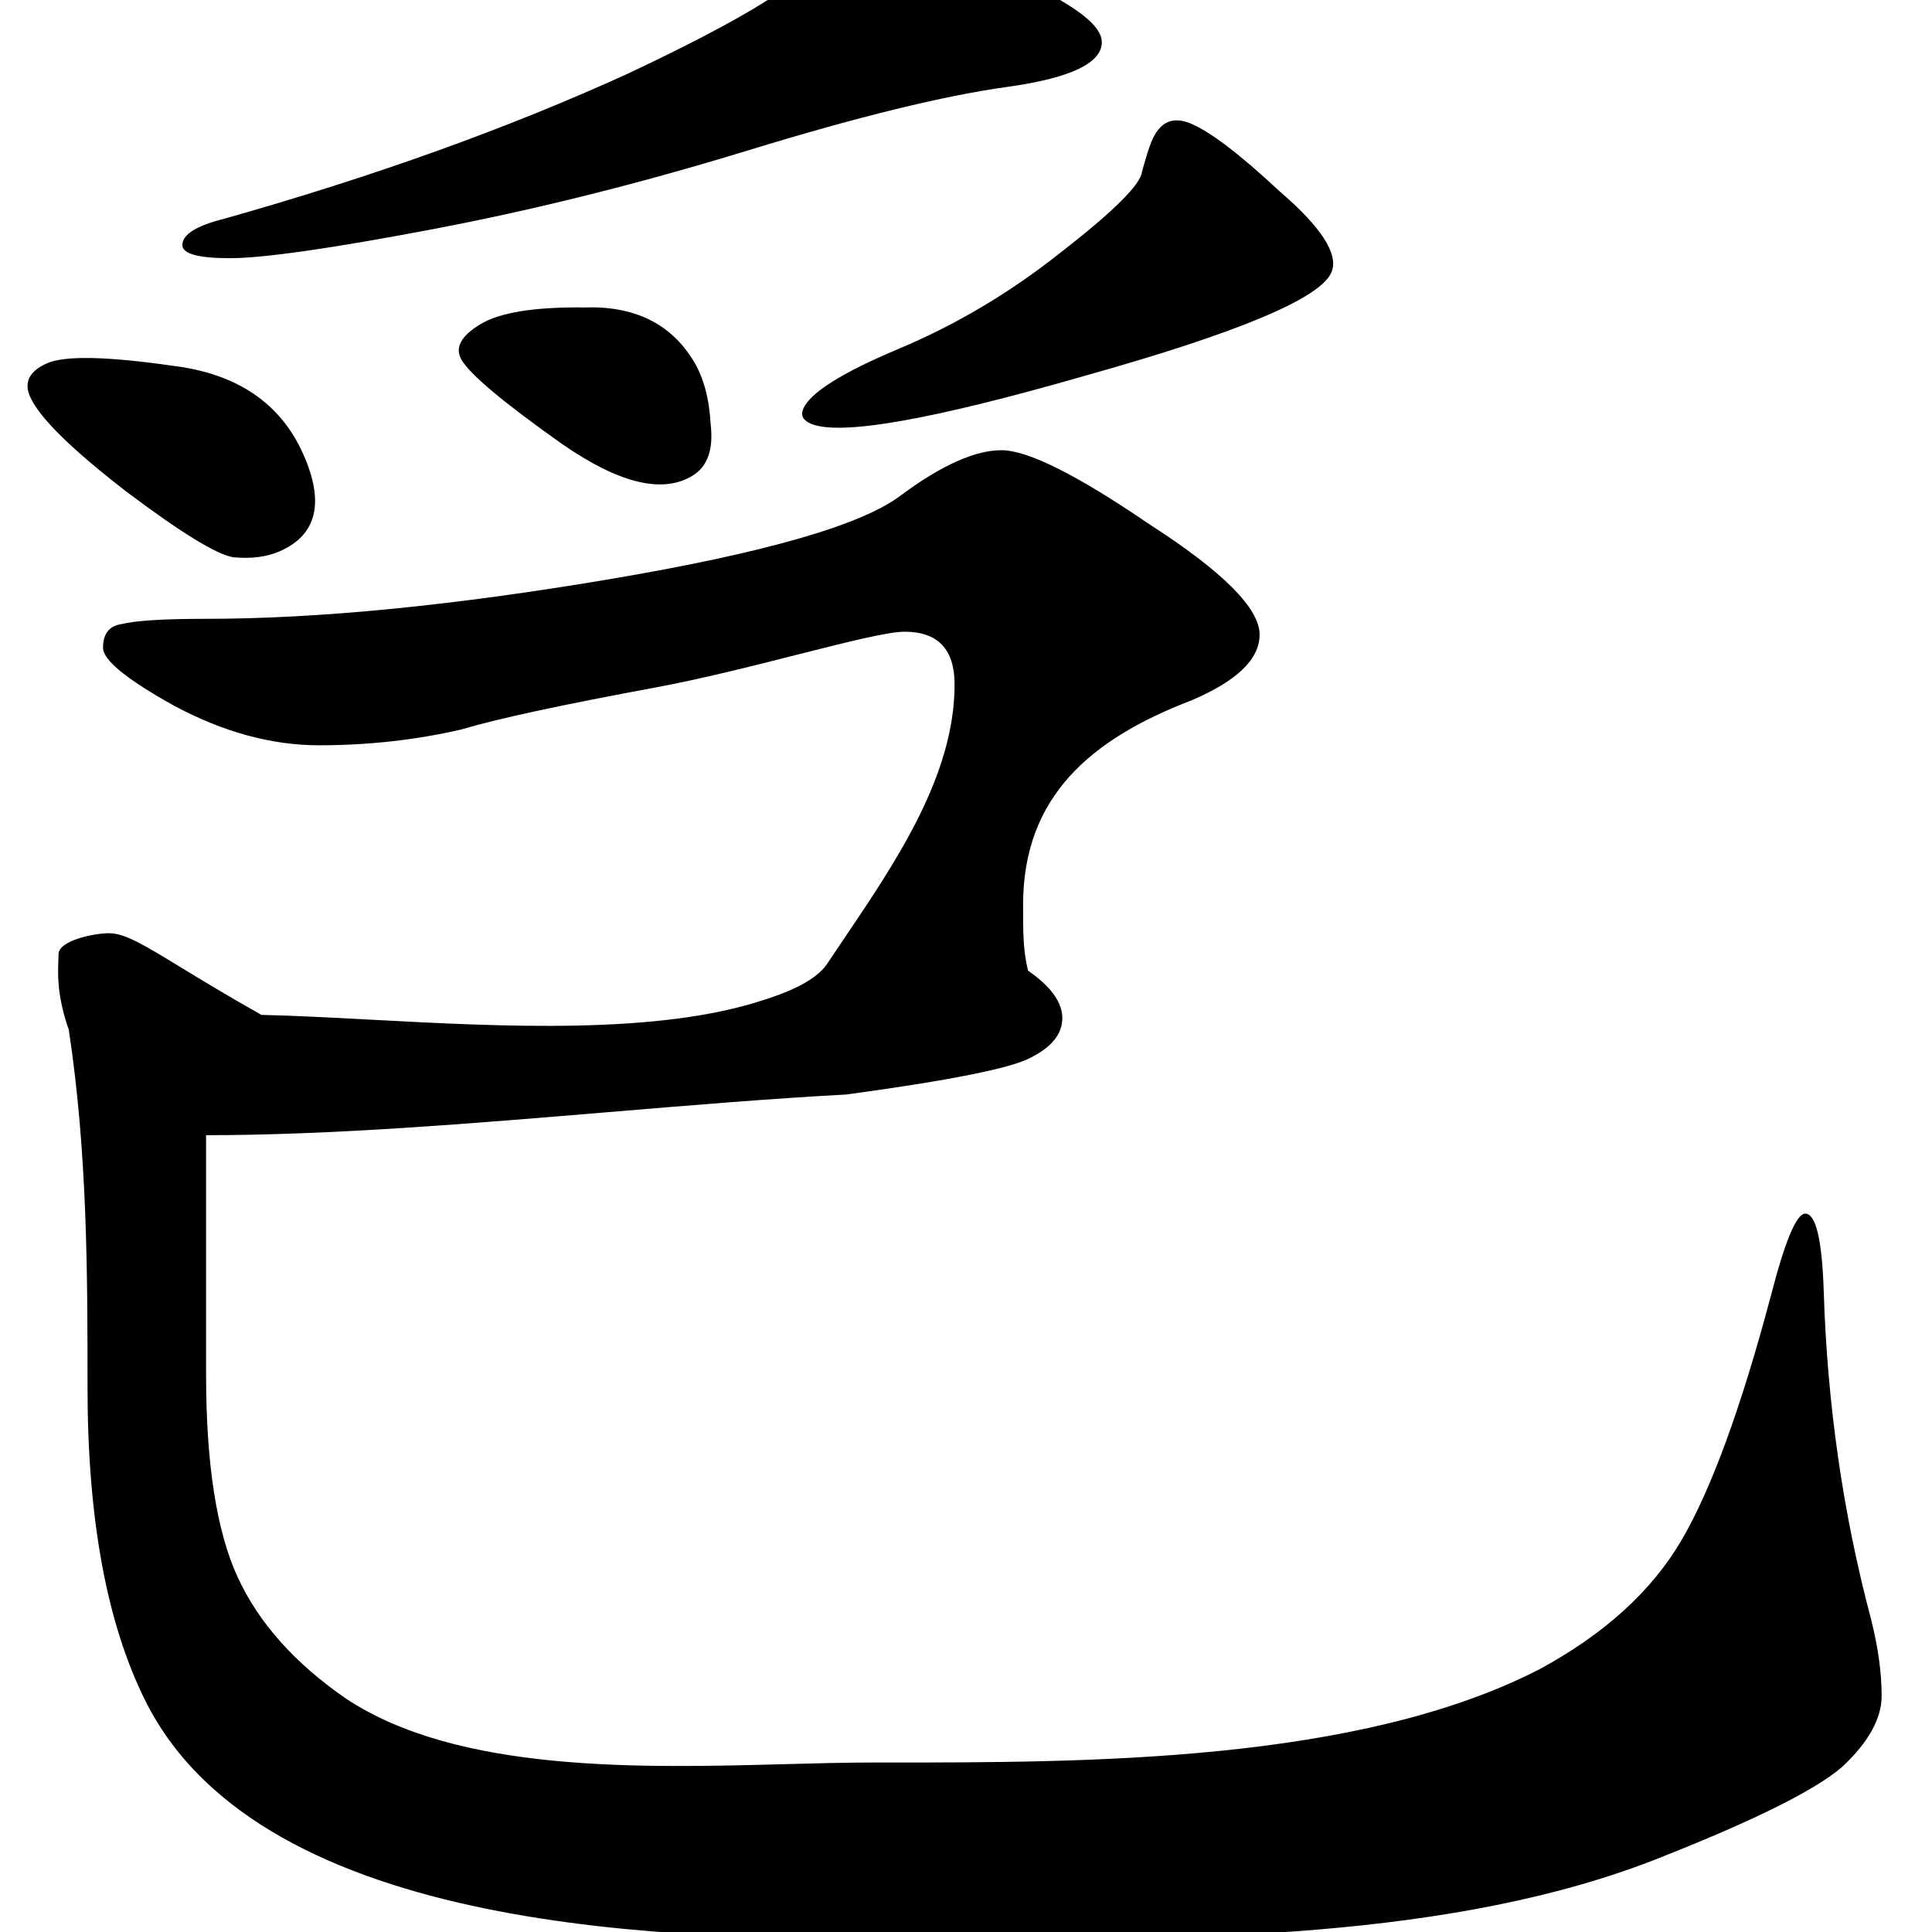 <svg width="660" height="660" viewBox="0 0 660 660" fill="none" xmlns="http://www.w3.org/2000/svg">
<path fill-rule="evenodd" clip-rule="evenodd" d="M376.4 14.4C376.4 21.6 365.6 26.7 344 29.7C322.4 32.7 293 39.9 255.8 51.3C218.6 62.7 182.6 71.7 147.8 78.3C113 84.9 89.9 88.2 78.5 88.2C67.7 88.2 62.3 86.7 62.3 83.7C62.3 80.1 67.1 77.1 76.7 74.7C127.7 60.3 173.6 43.8 214.4 25.2C255.2 6 276.8 -7.5 279.2 -15.3C281.6 -23.1 286.1 -27 292.7 -27C299.9 -27 315.5 -21.6 339.5 -10.8C364.1 -0.6 376.4 7.8 376.4 14.4ZM70.4 387.8V469.5C70.4 500.1 74 523.2 81.2 538.8C88.4 554.4 100.7 568.2 118.1 580.2C156.306 605.671 218.87 603.989 268.796 602.646H268.797H268.797H268.798C279.23 602.366 289.109 602.1 298.1 602.1L300.628 602.1L302.405 602.101C371.204 602.115 463.807 602.134 525.8 570.3C548 558.3 564.2 543.6 574.4 526.2C584.6 508.8 594.8 480.9 605 442.5C609.8 423.9 613.7 414.6 616.7 414.6C620.3 414.6 622.4 423.3 623 440.7C624.2 479.7 629.6 517.2 639.2 553.2C641.6 562.8 642.8 571.5 642.8 579.3C642.8 587.1 638.3 595.2 629.3 603.6C620.3 611.4 599.9 621.6 568.1 634.2C496.895 662.956 404.697 662.677 326.603 662.441H326.603H326.573H326.544H326.515C319.625 662.421 312.846 662.4 306.2 662.4C232.978 662.4 89.964 661.629 49.7 581.1C36.5 554.7 29.9 519 29.9 474C29.9 435.854 29.9 393.8 23.5 351.8C19.435 340.114 19.745 332.731 19.935 328.192C19.969 327.371 20 326.643 20 326C20 321.2 32.4 318.8 37.2 318.8C42.644 318.8 49.054 322.706 61.873 330.518C68.835 334.76 77.686 340.154 89.3 346.7C100.572 346.945 113.175 347.617 126.472 348.326L126.474 348.326C171.706 350.737 224.969 353.577 261.2 341.5C272.6 337.9 279.8 333.7 282.8 328.9C284.608 326.188 286.463 323.443 288.339 320.665C306.236 294.173 326.1 264.769 326.1 233.8C326.1 221.8 320.4 215.8 309 215.8C303.312 215.8 289.079 219.406 272.146 223.697L272.146 223.697L272.145 223.697C256.93 227.553 239.534 231.96 224.2 234.8C191.8 240.8 169.6 245.6 157.6 249.2C142 252.8 125.8 254.6 109 254.6C92.8 254.6 76.3 250.1 59.5 241.1C43.3 232.1 35.2 225.5 35.2 221.3C35.2 216.5 37.3 213.8 41.5 213.2C46.3 212 55.9 211.4 70.3 211.4C108.7 211.4 154.6 206.9 208 197.9C261.4 188.9 294.7 179.3 307.9 169.1C321.7 158.9 333.1 153.8 342.1 153.8C351.1 153.8 367.9 162.2 392.5 179C417.7 195.2 430.3 207.8 430.3 216.8C430.3 225.2 422.5 232.7 406.9 239.3C372.76 252.431 349.5 272.005 349.5 309.1C349.5 318.7 349.5 324.8 351.2 331.6C359 337 362.9 342.4 362.9 347.8C362.9 353.2 359.3 357.7 352.1 361.3C345.5 364.9 324.5 369.1 289.1 373.9C263.326 375.287 235.874 377.579 208.007 379.906C161.324 383.805 113.476 387.8 70.4 387.8ZM103.636 155.236C110.919 171.696 108.251 182.719 95.631 188.302C91.242 190.244 85.971 190.936 79.819 190.378C74.215 189.576 62.074 182.154 43.395 168.112C24.472 153.52 13.433 142.658 10.277 135.525C8.092 130.587 10.018 126.782 16.053 124.112C22.089 121.441 36.313 121.709 58.727 124.914C80.898 127.57 95.868 137.677 103.636 155.236ZM242.781 145.036C242.312 136.19 240.361 128.948 236.929 123.31C229.128 110.499 216.637 104.406 199.456 105.032C182.476 104.834 170.655 106.764 163.993 110.82C157.331 114.877 155.248 118.955 157.745 123.055C160.865 128.179 172.298 137.726 192.043 151.695C211.476 165.151 226.317 168.759 236.567 162.518C241.692 159.398 243.763 153.57 242.781 145.036ZM454.87 92.96C451.24 101.847 423.076 113.674 370.377 128.442C318.234 143.437 287.164 148.892 277.166 144.808C274.389 143.673 273.454 141.995 274.362 139.773C276.631 134.219 287.544 127.335 307.103 119.122C326.662 110.908 345.07 99.956 362.329 86.266C380.37 72.248 389.63 63.068 390.107 58.726C391.367 54.055 392.45 50.609 393.358 48.388C396.081 41.722 400.497 39.638 406.607 42.133C413.272 44.856 423.411 52.563 437.023 65.253C451.417 77.614 457.366 86.85 454.87 92.96Z" fill="black"/>
</svg>
